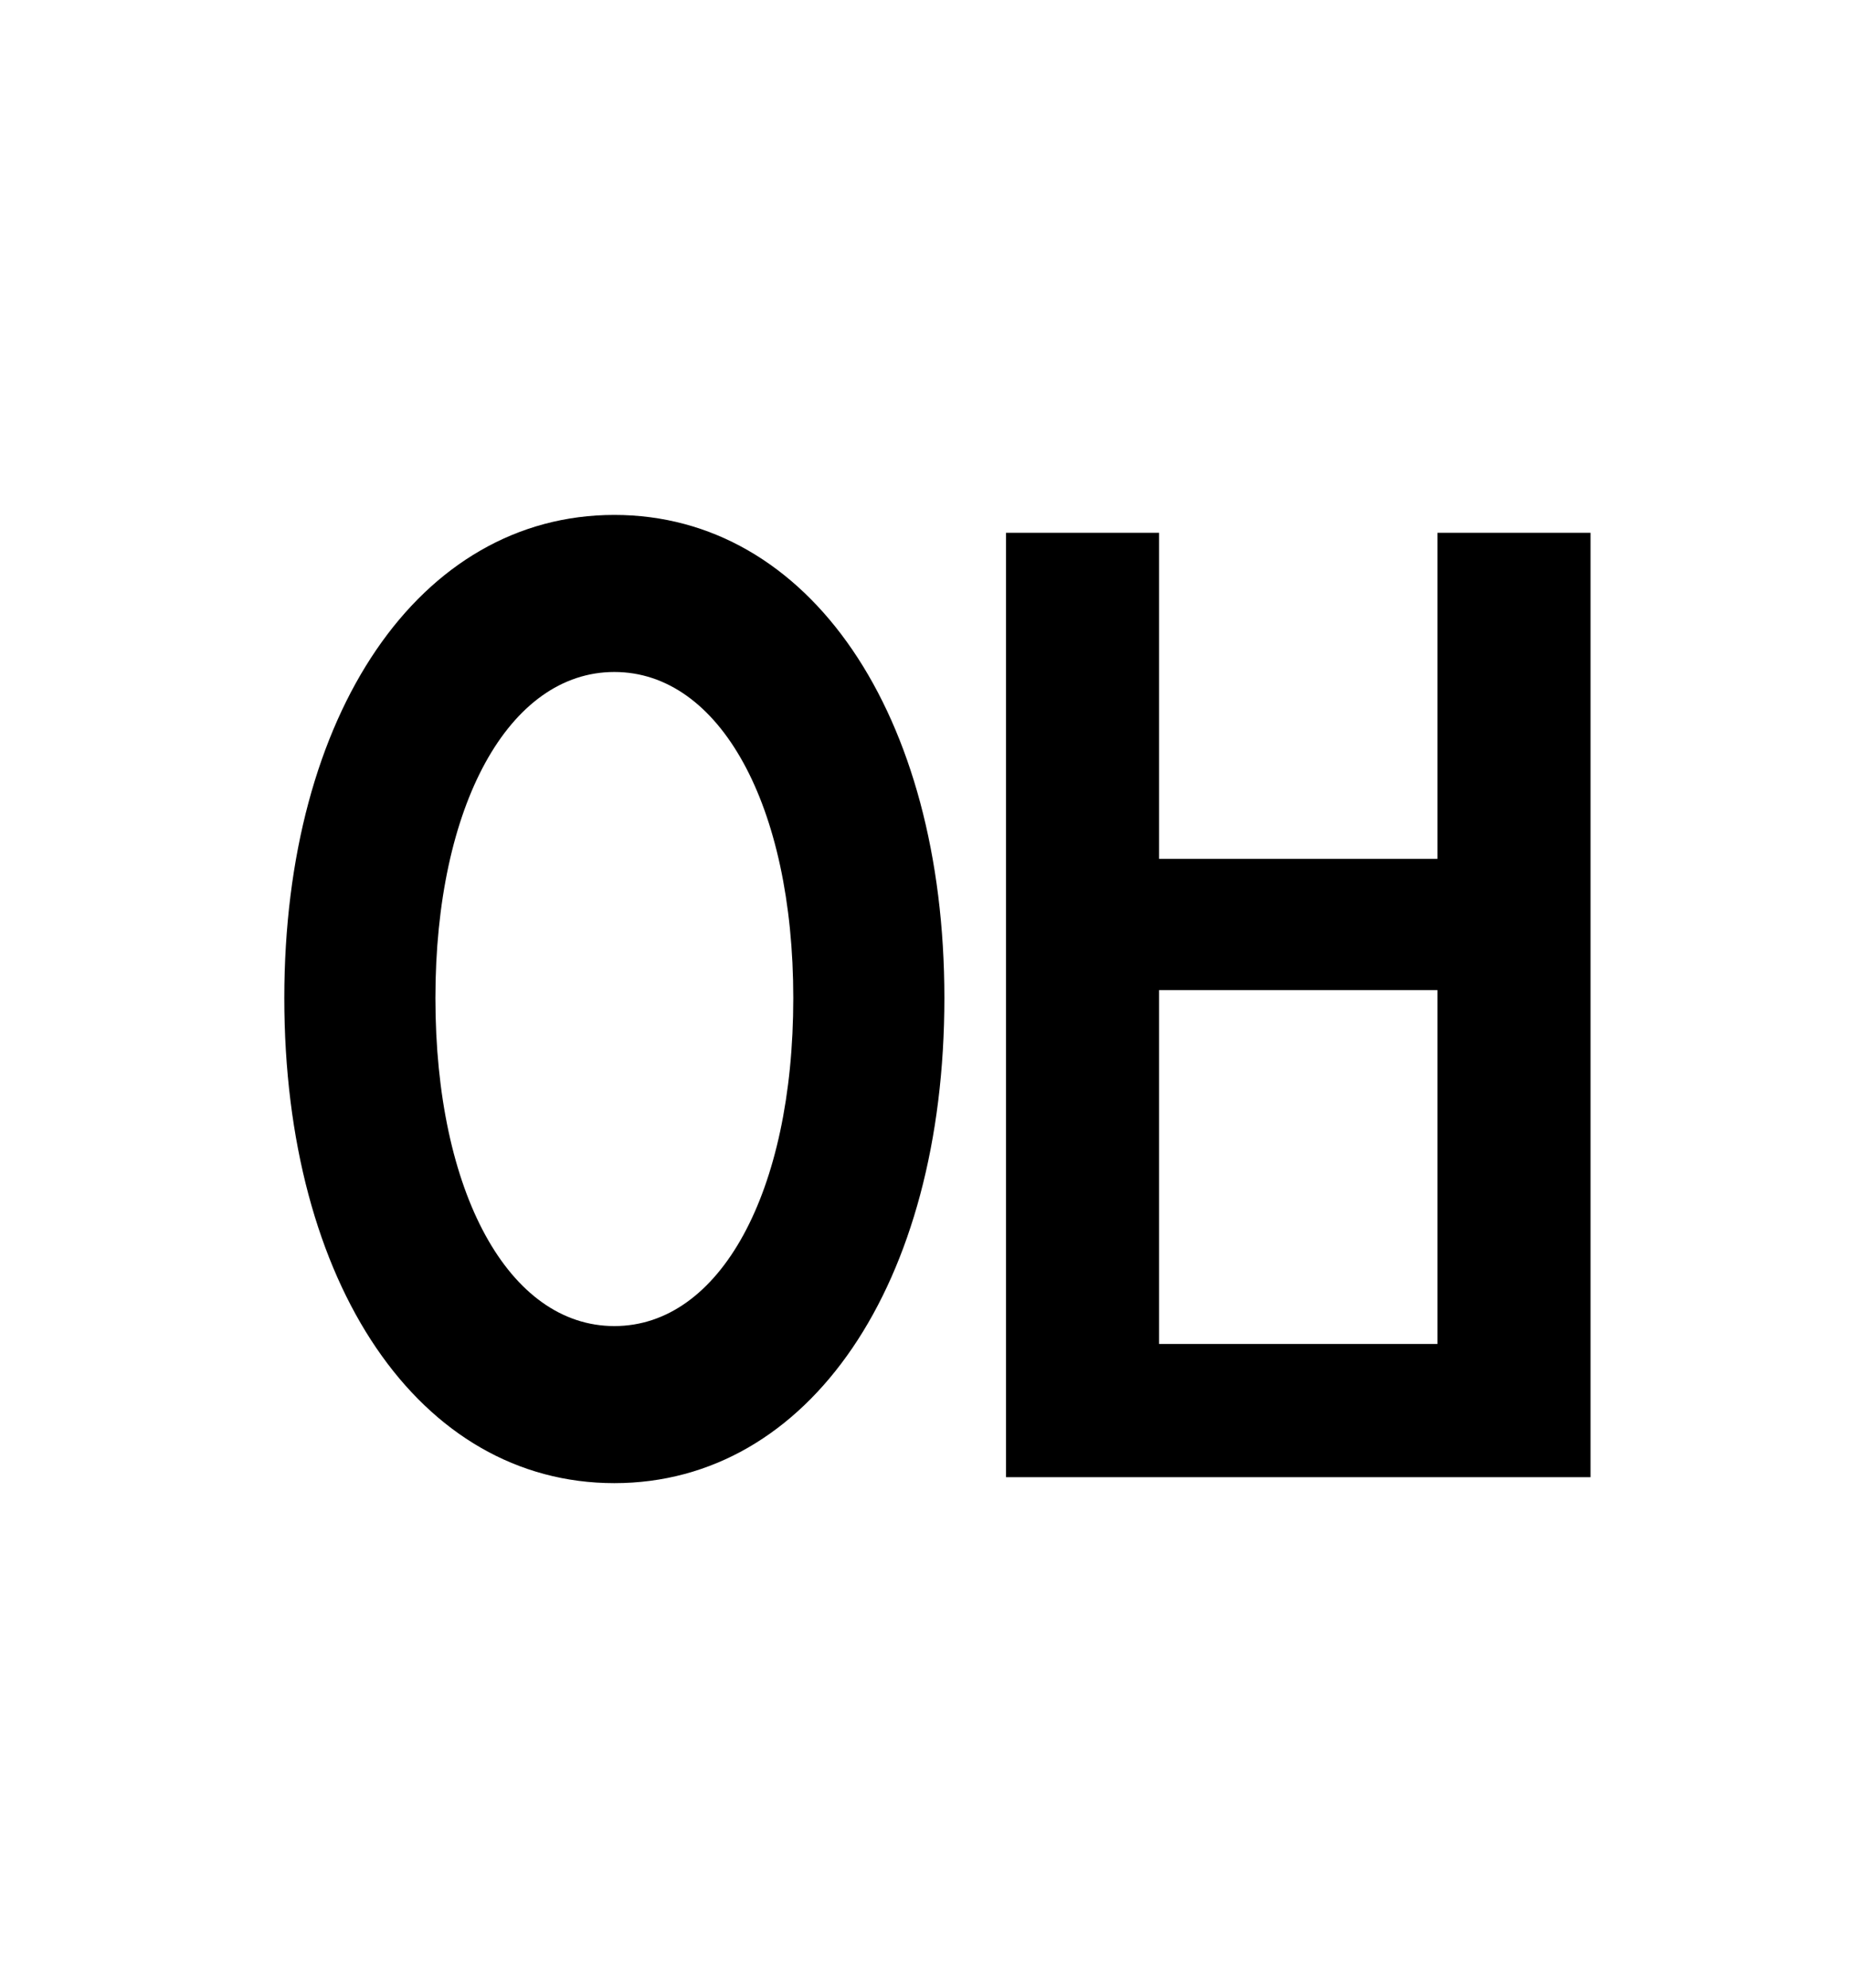 <?xml version="1.0" standalone="no"?>
<!DOCTYPE svg PUBLIC "-//W3C//DTD SVG 1.1//EN" "http://www.w3.org/Graphics/SVG/1.1/DTD/svg11.dtd" >
<svg xmlns="http://www.w3.org/2000/svg" xmlns:xlink="http://www.w3.org/1999/xlink" version="1.1" viewBox="-10 0 930 1000">
   <path fill="currentColor"
d="M496 268h77v164h140v-164h77v475h-294v-475zM573 498v178h140v-178h-140zM299 259c98 0 166 100 166 243c0 144 -68 244 -166 244s-166 -100 -166 -244c0 -143 68 -243 166 -243zM299 338c-53 0 -90 67 -90 164c0 98 37 165 90 165s90 -67 90 -165
c0 -97 -37 -164 -90 -164z" />
</svg>
